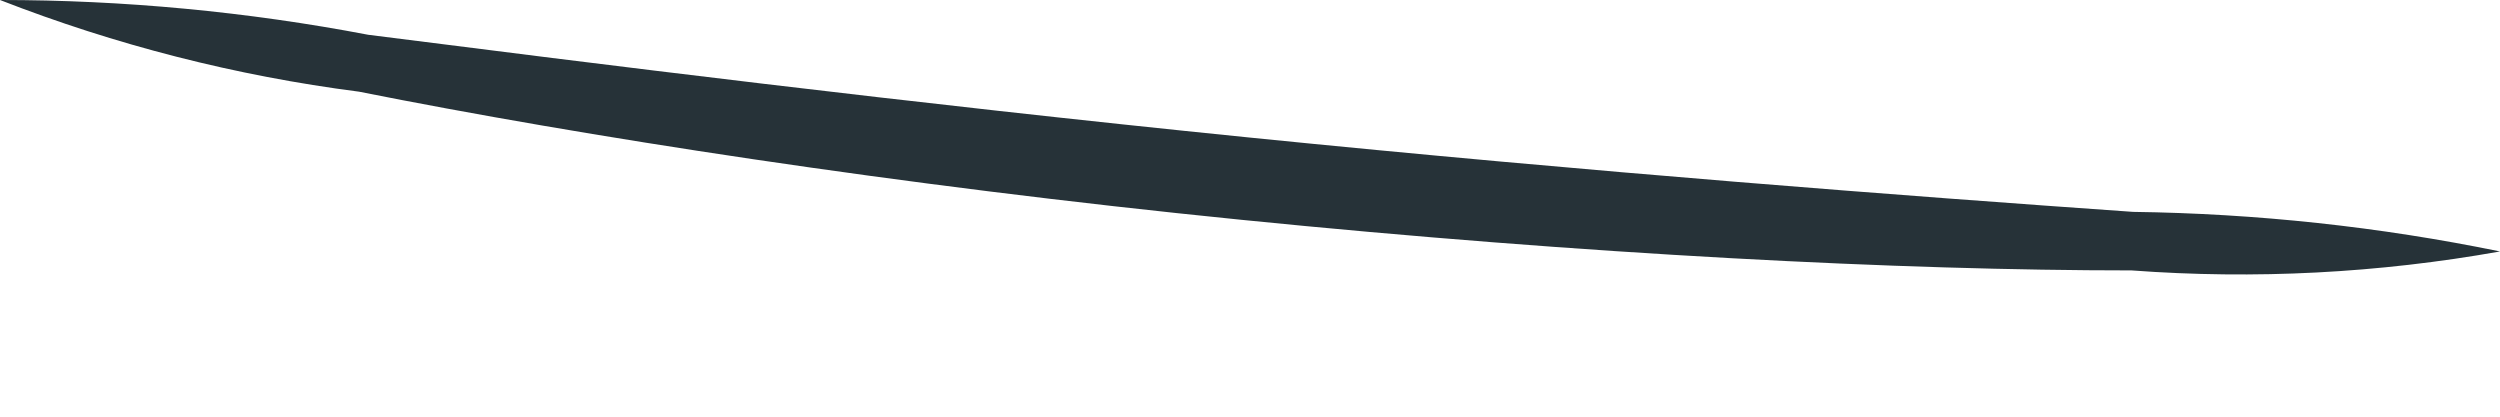 <svg width="12" height="2" viewBox="0 0 12 2" fill="none" xmlns="http://www.w3.org/2000/svg">
<path d="M12 1.207C11.417 1.311 10.822 1.342 10.232 1.298C9.131 1.298 7.62 1.222 5.958 1.055C4.296 0.888 2.793 0.653 1.723 0.44C1.133 0.364 0.554 0.216 0 0C0.593 0 1.186 0.056 1.768 0.167C2.846 0.304 4.342 0.493 5.996 0.66C7.651 0.827 9.154 0.941 10.239 1.017C10.831 1.025 11.42 1.088 12 1.207Z" fill="#263238"/>
</svg>
